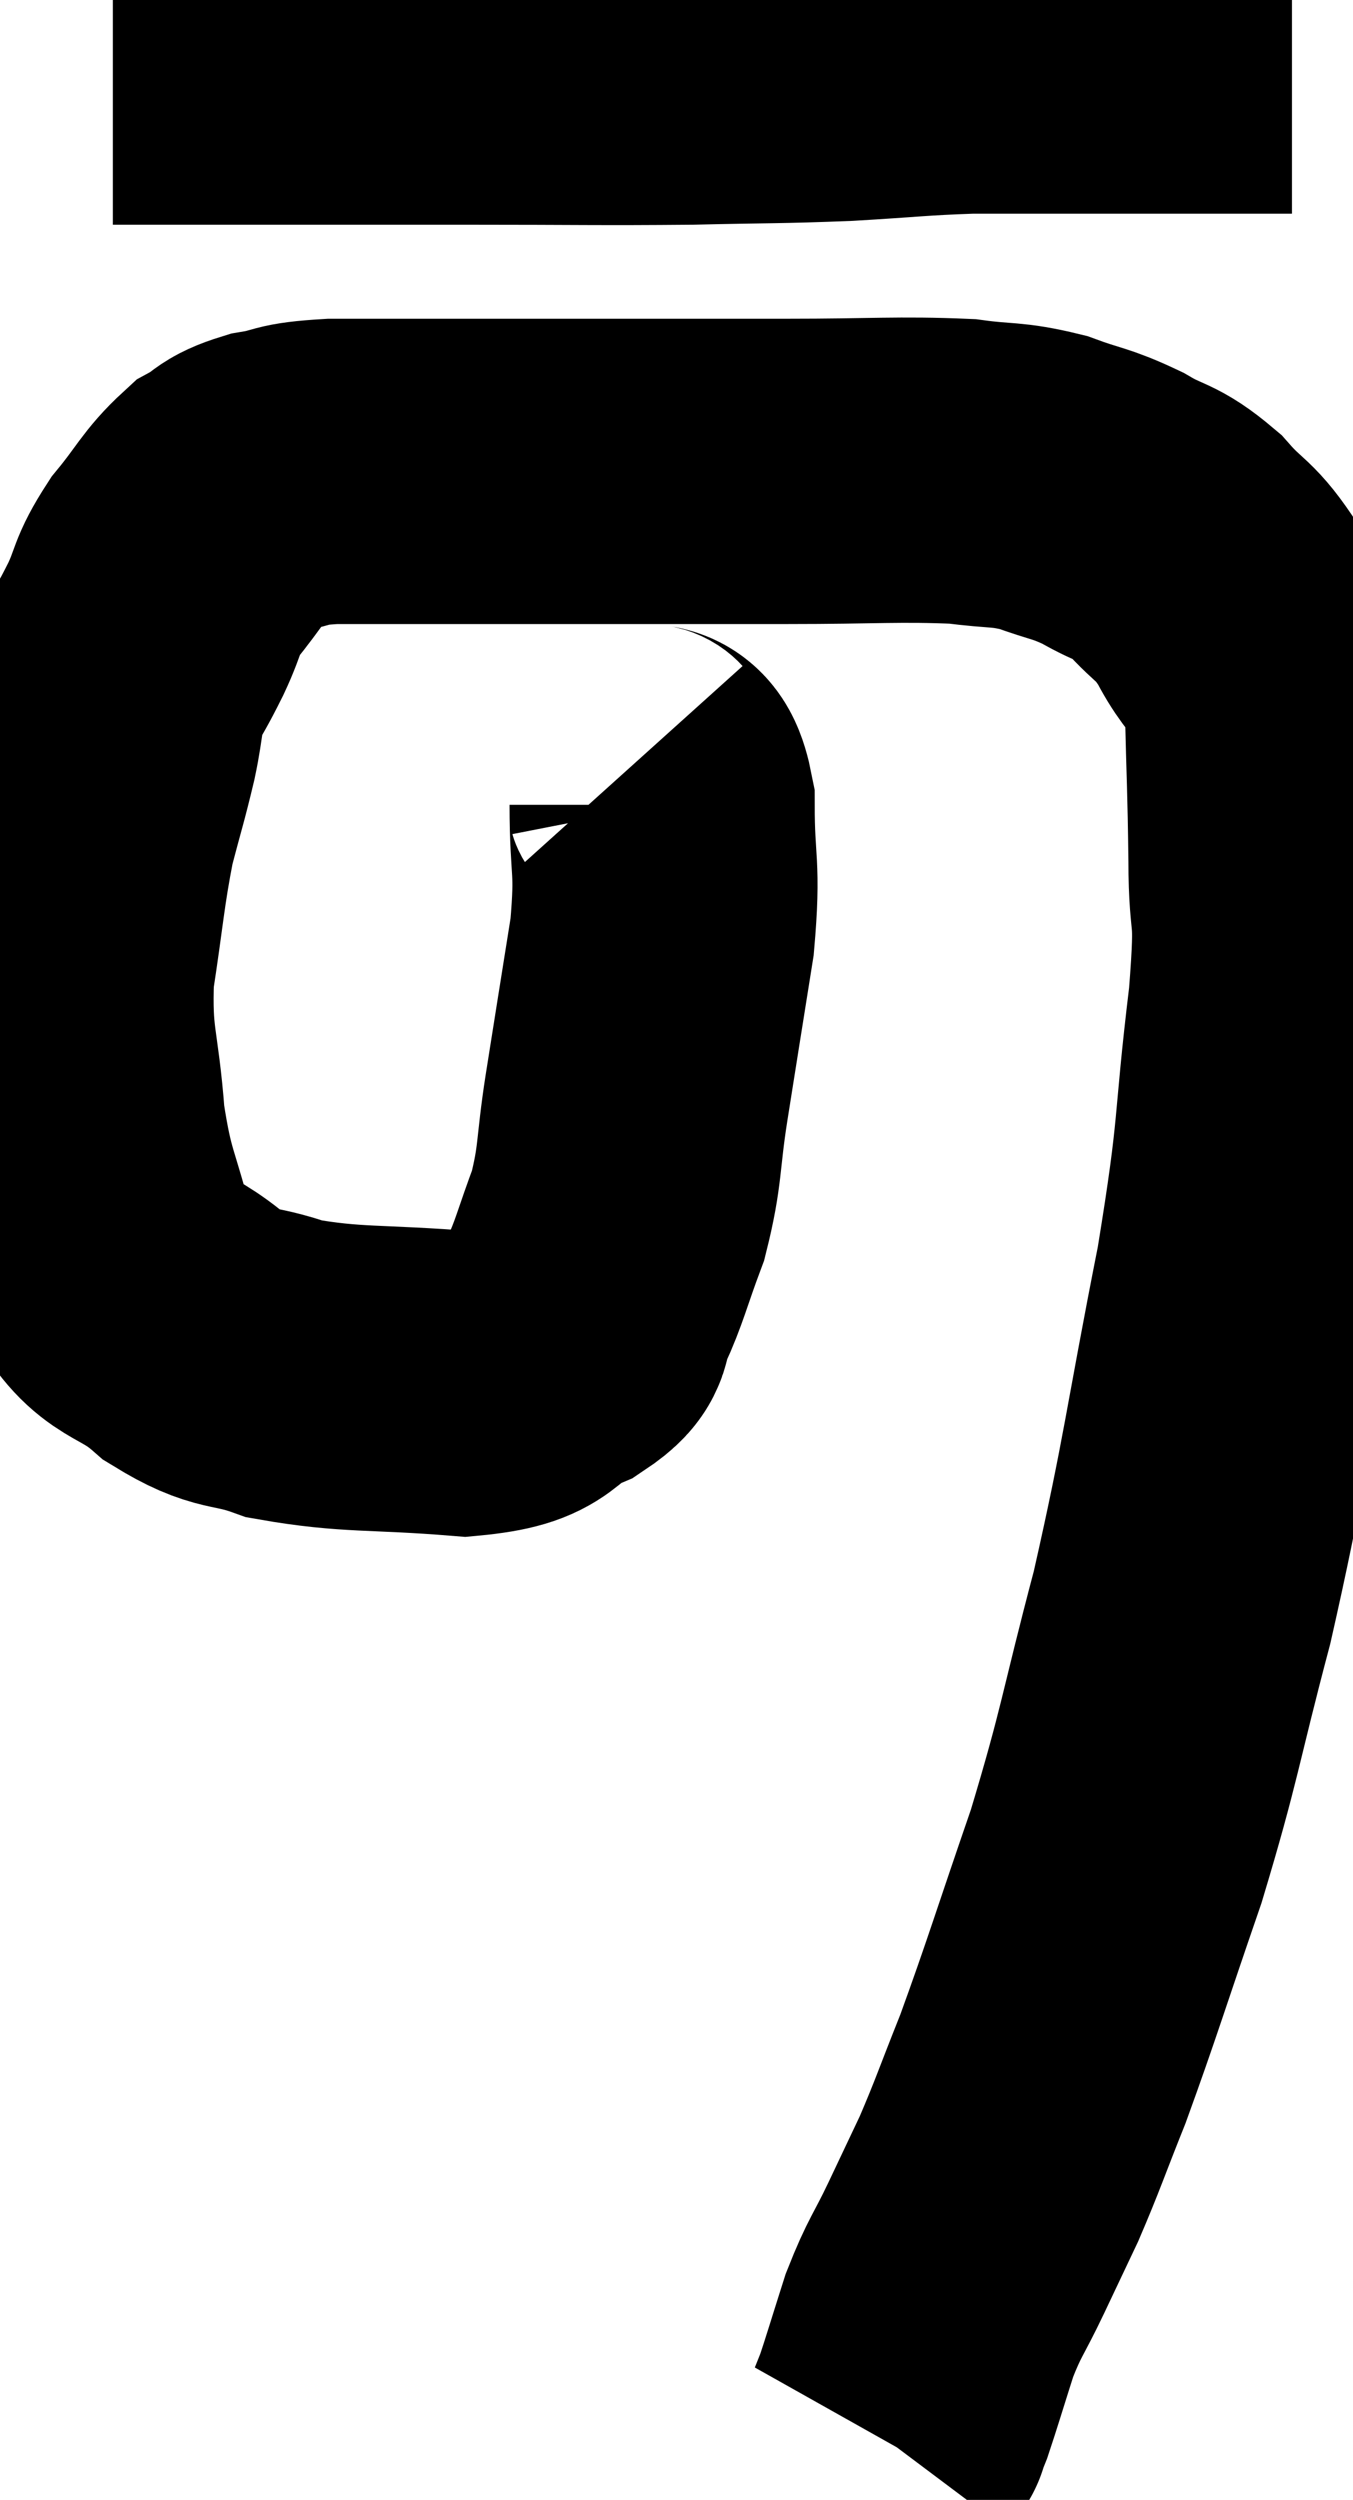 <svg xmlns="http://www.w3.org/2000/svg" viewBox="10.451 5.42 22.169 40.94" width="22.169" height="40.94"><path d="M 12.3 6.6 C 13.86 6.6, 13.965 6.6, 15.42 6.6 C 16.77 6.6, 16.53 6.6, 18.12 6.6 C 19.95 6.6, 20.235 6.615, 21.78 6.6 C 23.04 6.57, 23.16 6.585, 24.3 6.54 C 25.32 6.48, 25.47 6.45, 26.34 6.42 C 27.06 6.42, 26.91 6.42, 27.78 6.42 C 28.8 6.42, 29.13 6.42, 29.82 6.42 C 30.18 6.42, 30.195 6.42, 30.54 6.42 C 30.87 6.42, 30.96 6.42, 31.2 6.42 C 31.35 6.42, 31.395 6.42, 31.5 6.42 C 31.56 6.42, 31.59 6.42, 31.62 6.42 L 31.62 6.42" fill="none" stroke="black" stroke-width="5"></path><path d="M 20.76 18 C 21.03 18.3, 21.165 17.91, 21.3 18.6 C 21.3 19.68, 21.405 19.56, 21.3 20.76 C 21.09 22.08, 21.06 22.26, 20.88 23.4 C 20.73 24.36, 20.79 24.48, 20.58 25.32 C 20.31 26.04, 20.28 26.235, 20.04 26.76 C 19.83 27.09, 20.115 27.09, 19.62 27.42 C 18.84 27.75, 19.185 27.975, 18.06 28.08 C 16.59 27.96, 16.23 28.035, 15.12 27.84 C 14.37 27.57, 14.355 27.75, 13.62 27.3 C 12.9 26.67, 12.675 26.91, 12.18 26.04 C 11.91 24.93, 11.82 24.99, 11.64 23.82 C 11.55 22.59, 11.415 22.56, 11.46 21.36 C 11.64 20.19, 11.64 19.95, 11.82 19.02 C 12 18.33, 12.03 18.27, 12.18 17.64 C 12.3 17.07, 12.255 16.98, 12.42 16.5 C 12.63 16.11, 12.615 16.17, 12.84 15.72 C 13.08 15.21, 12.99 15.21, 13.32 14.7 C 13.74 14.19, 13.785 14.025, 14.16 13.68 C 14.49 13.5, 14.385 13.455, 14.82 13.32 C 15.36 13.23, 15.15 13.185, 15.9 13.14 C 16.86 13.14, 16.785 13.14, 17.82 13.14 C 18.93 13.14, 18.66 13.14, 20.04 13.14 C 21.69 13.14, 21.795 13.14, 23.34 13.14 C 24.78 13.14, 25.17 13.095, 26.22 13.14 C 26.88 13.23, 26.925 13.17, 27.54 13.32 C 28.11 13.53, 28.14 13.485, 28.68 13.74 C 29.19 14.04, 29.22 13.935, 29.7 14.34 C 30.15 14.85, 30.18 14.715, 30.6 15.36 C 30.99 16.14, 31.17 15.885, 31.38 16.92 C 31.41 18.21, 31.425 18.27, 31.44 19.5 C 31.44 20.67, 31.575 20.145, 31.44 21.84 C 31.17 24.06, 31.305 23.805, 30.9 26.28 C 30.36 29.01, 30.36 29.355, 29.82 31.74 C 29.28 33.78, 29.31 33.93, 28.74 35.82 C 28.14 37.56, 28.02 37.98, 27.54 39.3 C 27.18 40.2, 27.135 40.365, 26.82 41.1 C 26.55 41.67, 26.565 41.64, 26.28 42.24 C 25.98 42.87, 25.935 42.855, 25.68 43.5 C 25.47 44.16, 25.395 44.415, 25.26 44.82 C 25.2 44.97, 25.17 45.045, 25.14 45.12 C 25.14 45.12, 25.185 45.06, 25.14 45.12 L 24.96 45.36" fill="none" stroke="black" stroke-width="5"></path></svg>